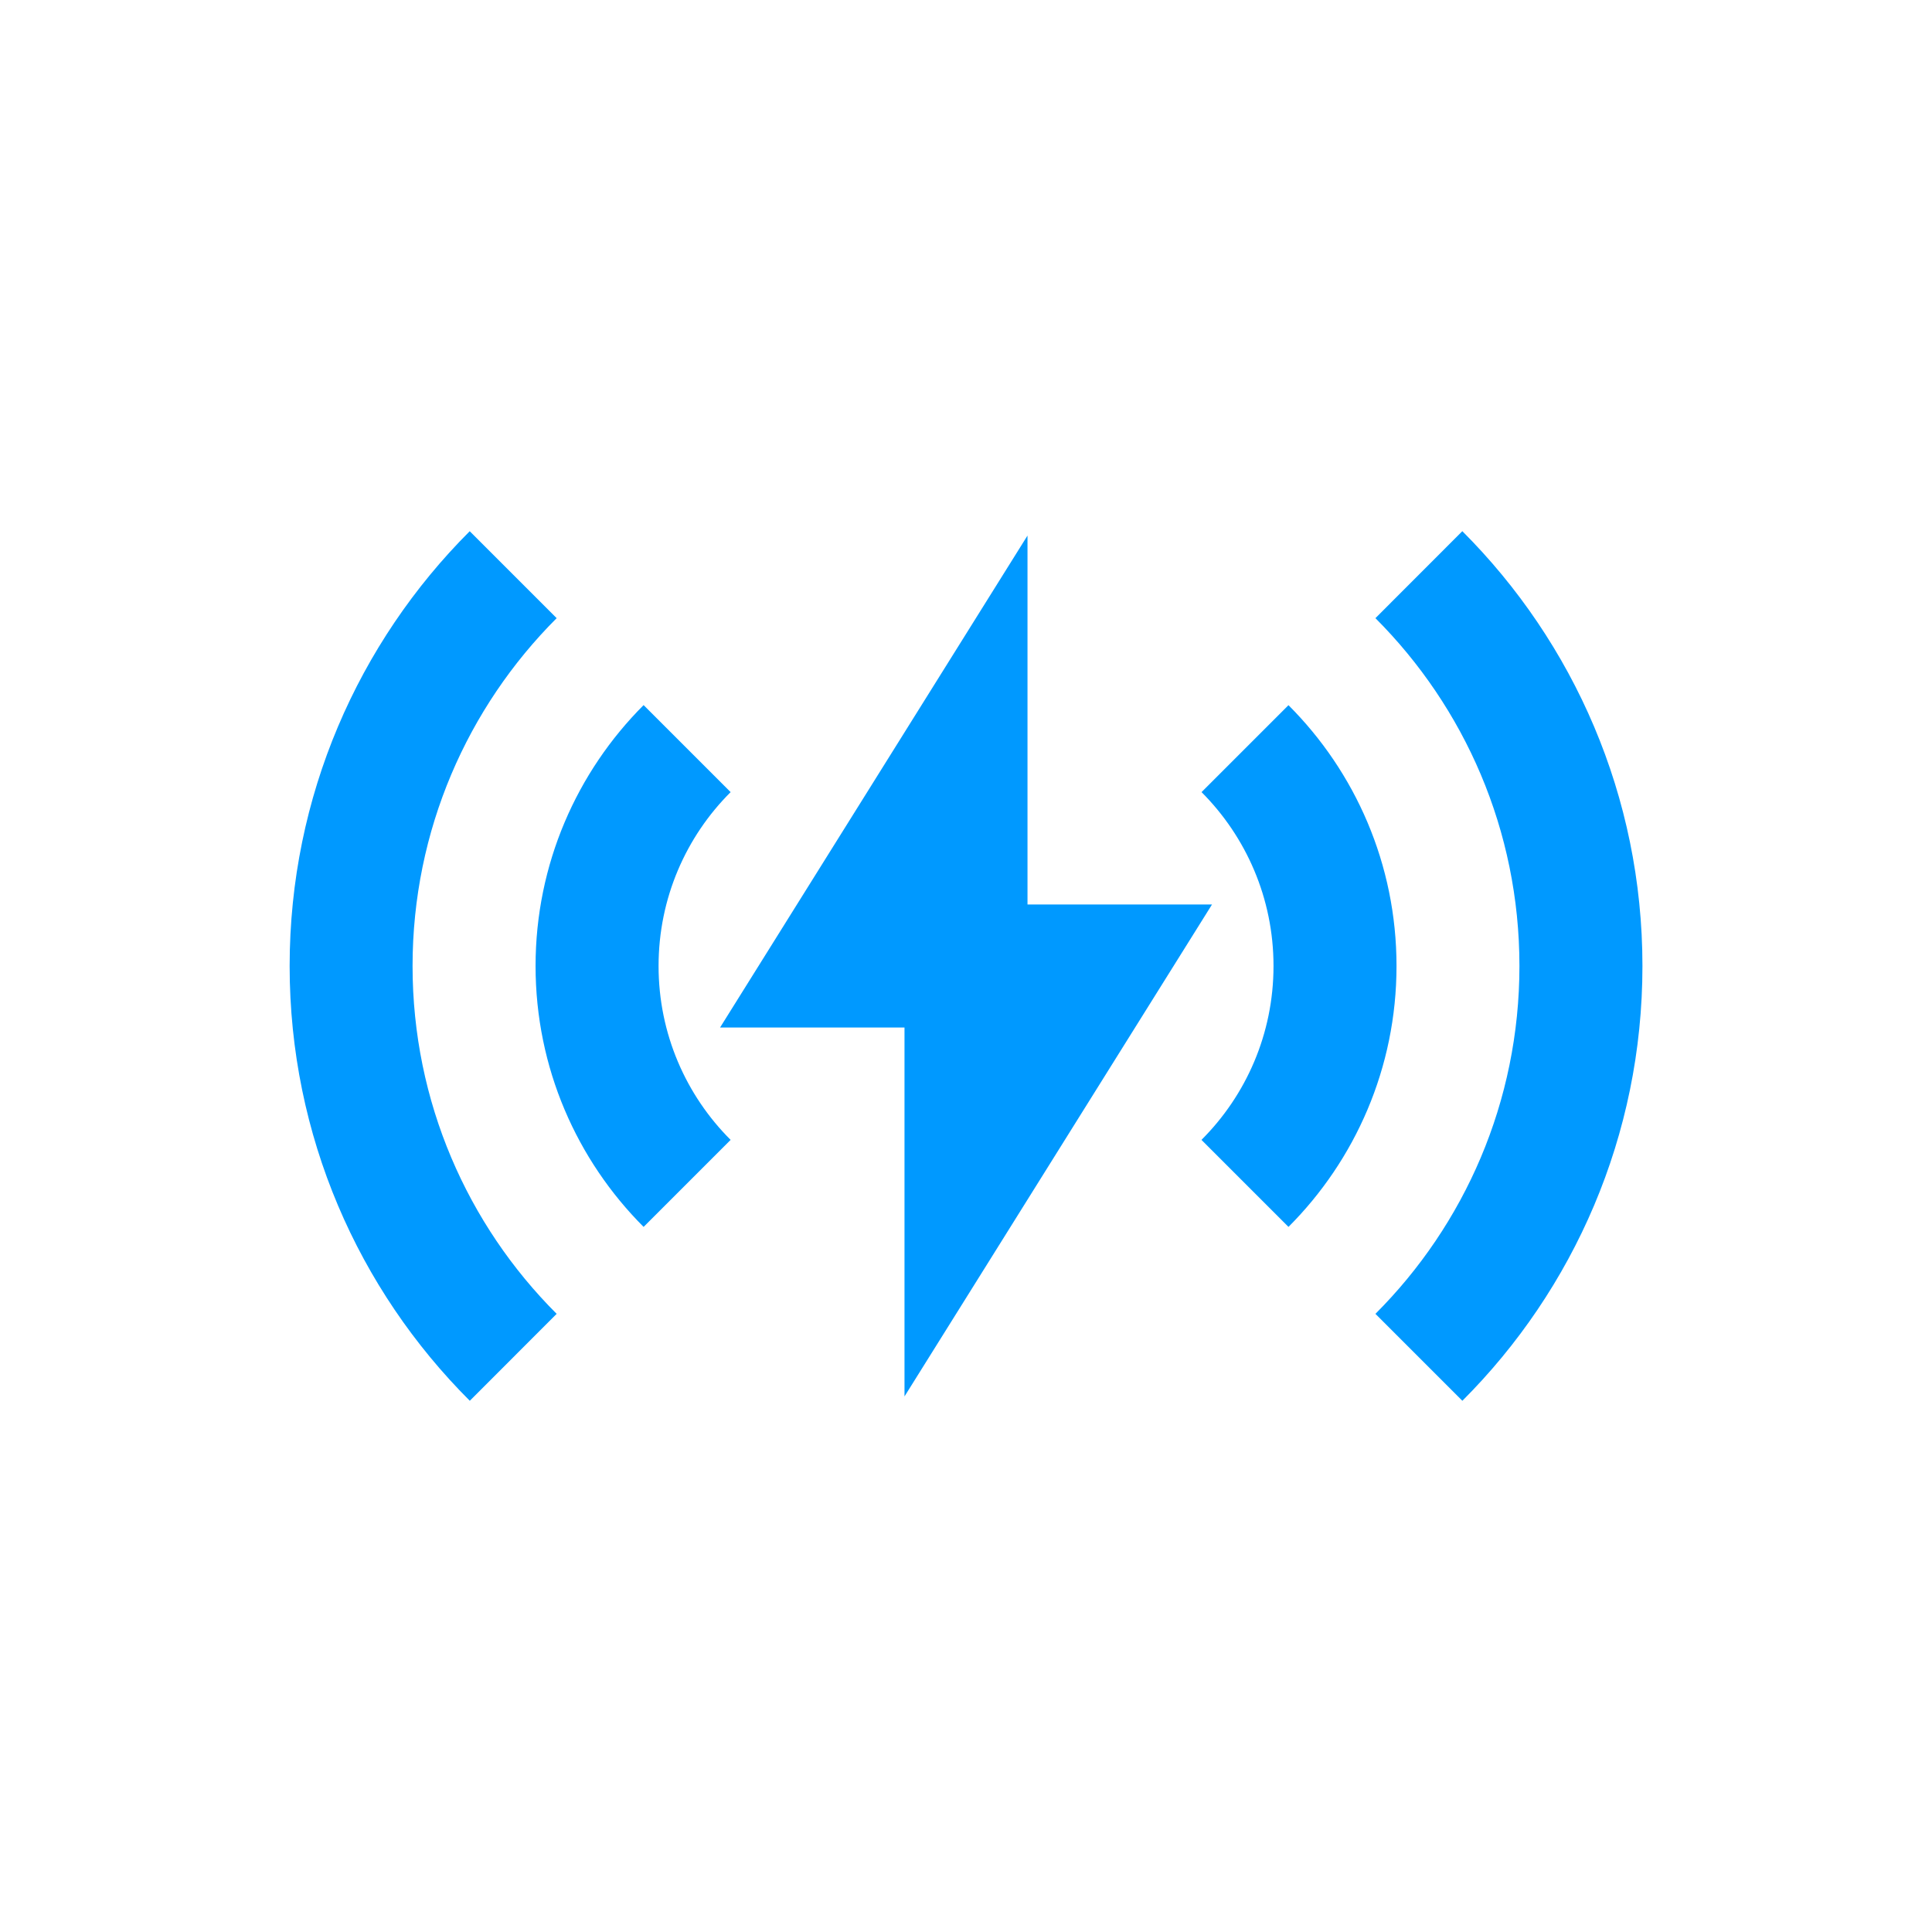 <svg width="24" height="24" viewBox="0 0 24 24" fill="none" xmlns="http://www.w3.org/2000/svg">
<path d="M5.835 6.599L6.915 7.679C5.809 8.785 5.125 10.313 5.125 12C5.125 13.688 5.809 15.216 6.915 16.321L5.836 17.401C4.452 16.019 3.598 14.109 3.598 12C3.598 9.891 4.453 7.981 5.835 6.599ZM18.166 6.599C19.548 7.981 20.403 9.891 20.403 12C20.403 14.109 19.548 16.02 18.166 17.401L17.086 16.321C18.192 15.215 18.875 13.687 18.875 12C18.875 10.313 18.192 8.786 17.086 7.679L18.165 6.599L18.166 6.599ZM12.764 6.653V11.236H15.056L11.236 17.347V12.764H8.945L12.764 6.653ZM7.995 8.759L9.076 9.84C8.523 10.392 8.181 11.156 8.181 12C8.181 12.844 8.523 13.608 9.076 14.16L7.995 15.241C7.167 14.412 6.653 13.266 6.653 12C6.653 10.734 7.167 9.588 7.995 8.759ZM16.006 8.76C16.835 9.589 17.348 10.735 17.348 12C17.348 13.266 16.834 14.412 16.006 15.241L14.925 14.16C15.478 13.608 15.82 12.844 15.82 12C15.82 11.157 15.478 10.393 14.926 9.84L16.006 8.76Z" fill="#0099FF"/>
</svg>
